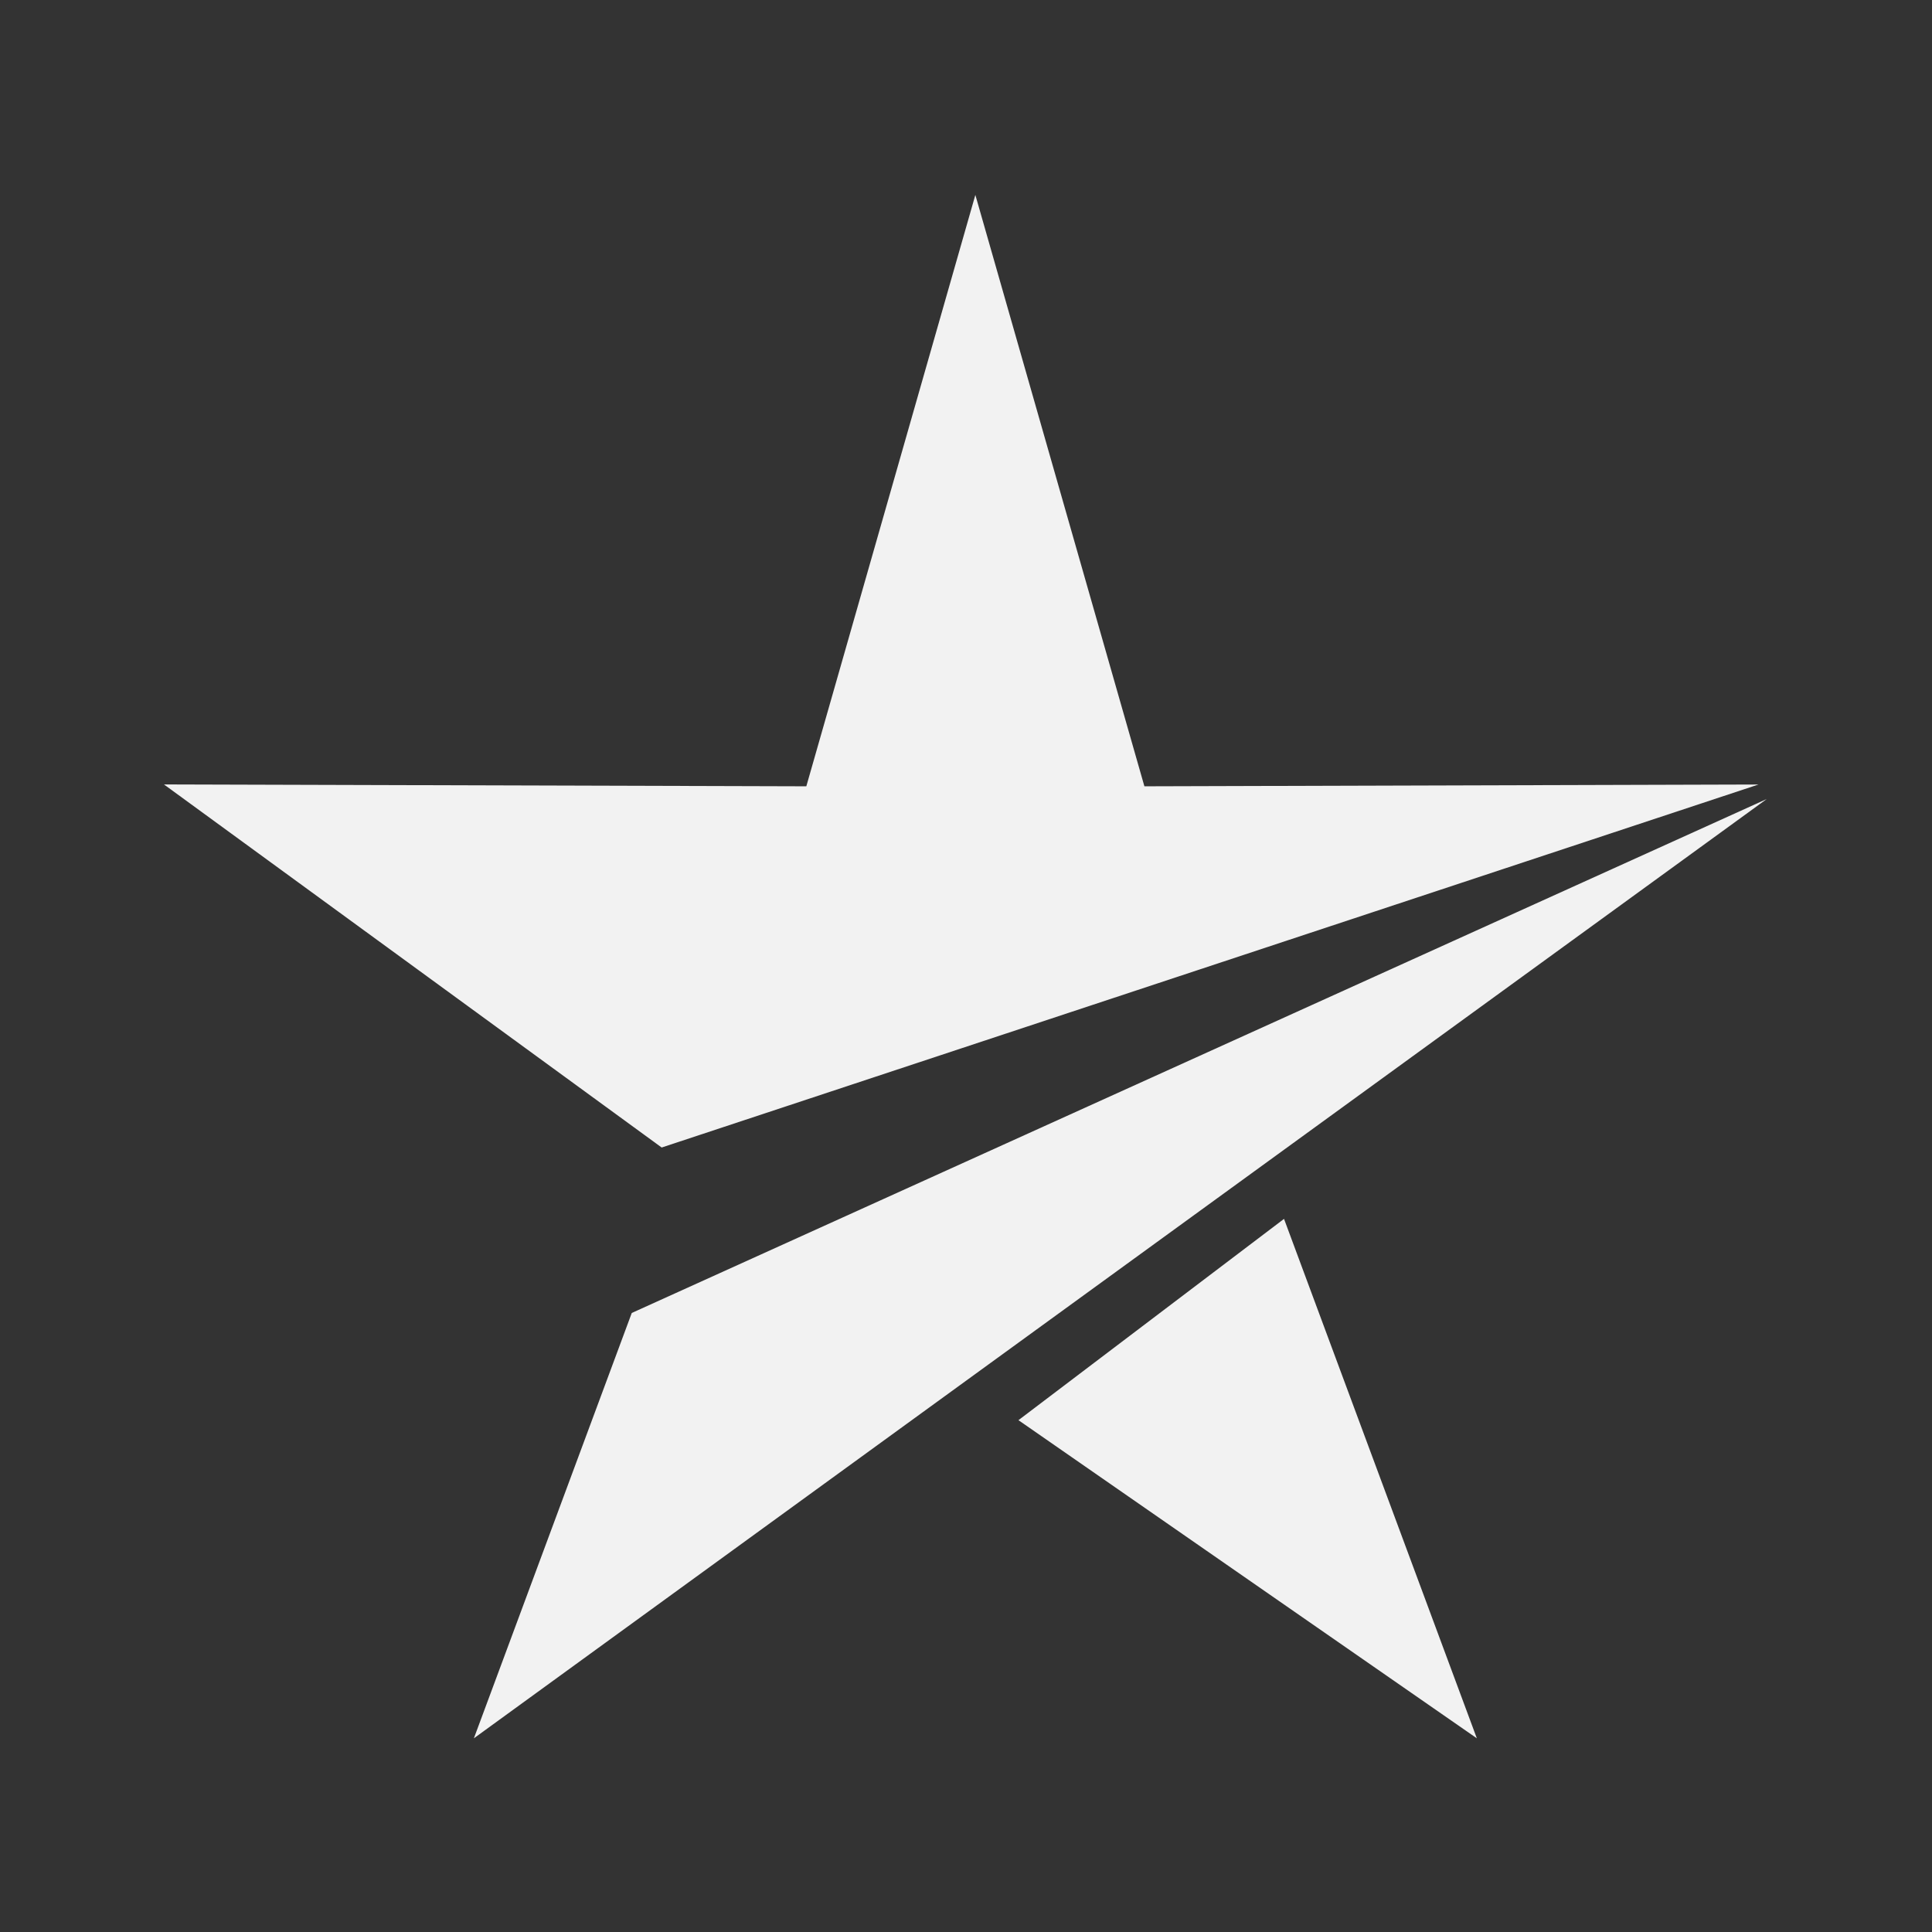 <?xml version="1.0" encoding="utf-8"?>
<!-- Generator: Adobe Illustrator 26.0.0, SVG Export Plug-In . SVG Version: 6.00 Build 0)  -->
<svg version="1.1" id="Camada_1" xmlns="http://www.w3.org/2000/svg" xmlns:xlink="http://www.w3.org/1999/xlink" x="0px" y="0px"
	 viewBox="0 0 1000 1000" style="enable-background:new 0 0 1000 1000;" xml:space="preserve">
<rect x="0" y="0" width="1000" height="1000" fill="#333333" stroke="none"/>
<style type="text/css">
	.st0{fill:#F2F2F2;}
</style>
<g>
	<polygon class="st0" points="910.19,406.06 592.34,406.99 504.84,100.89 417.35,406.99 84.86,406.02 342.48,593.95 	"/>
	<polygon class="st0" points="914.47,413.57 327,679.59 245.28,899.74 	"/>
	<polygon class="st0" points="527.15,735.08 764.41,899.74 664.61,630.89 	"/>
</g>
</svg>
